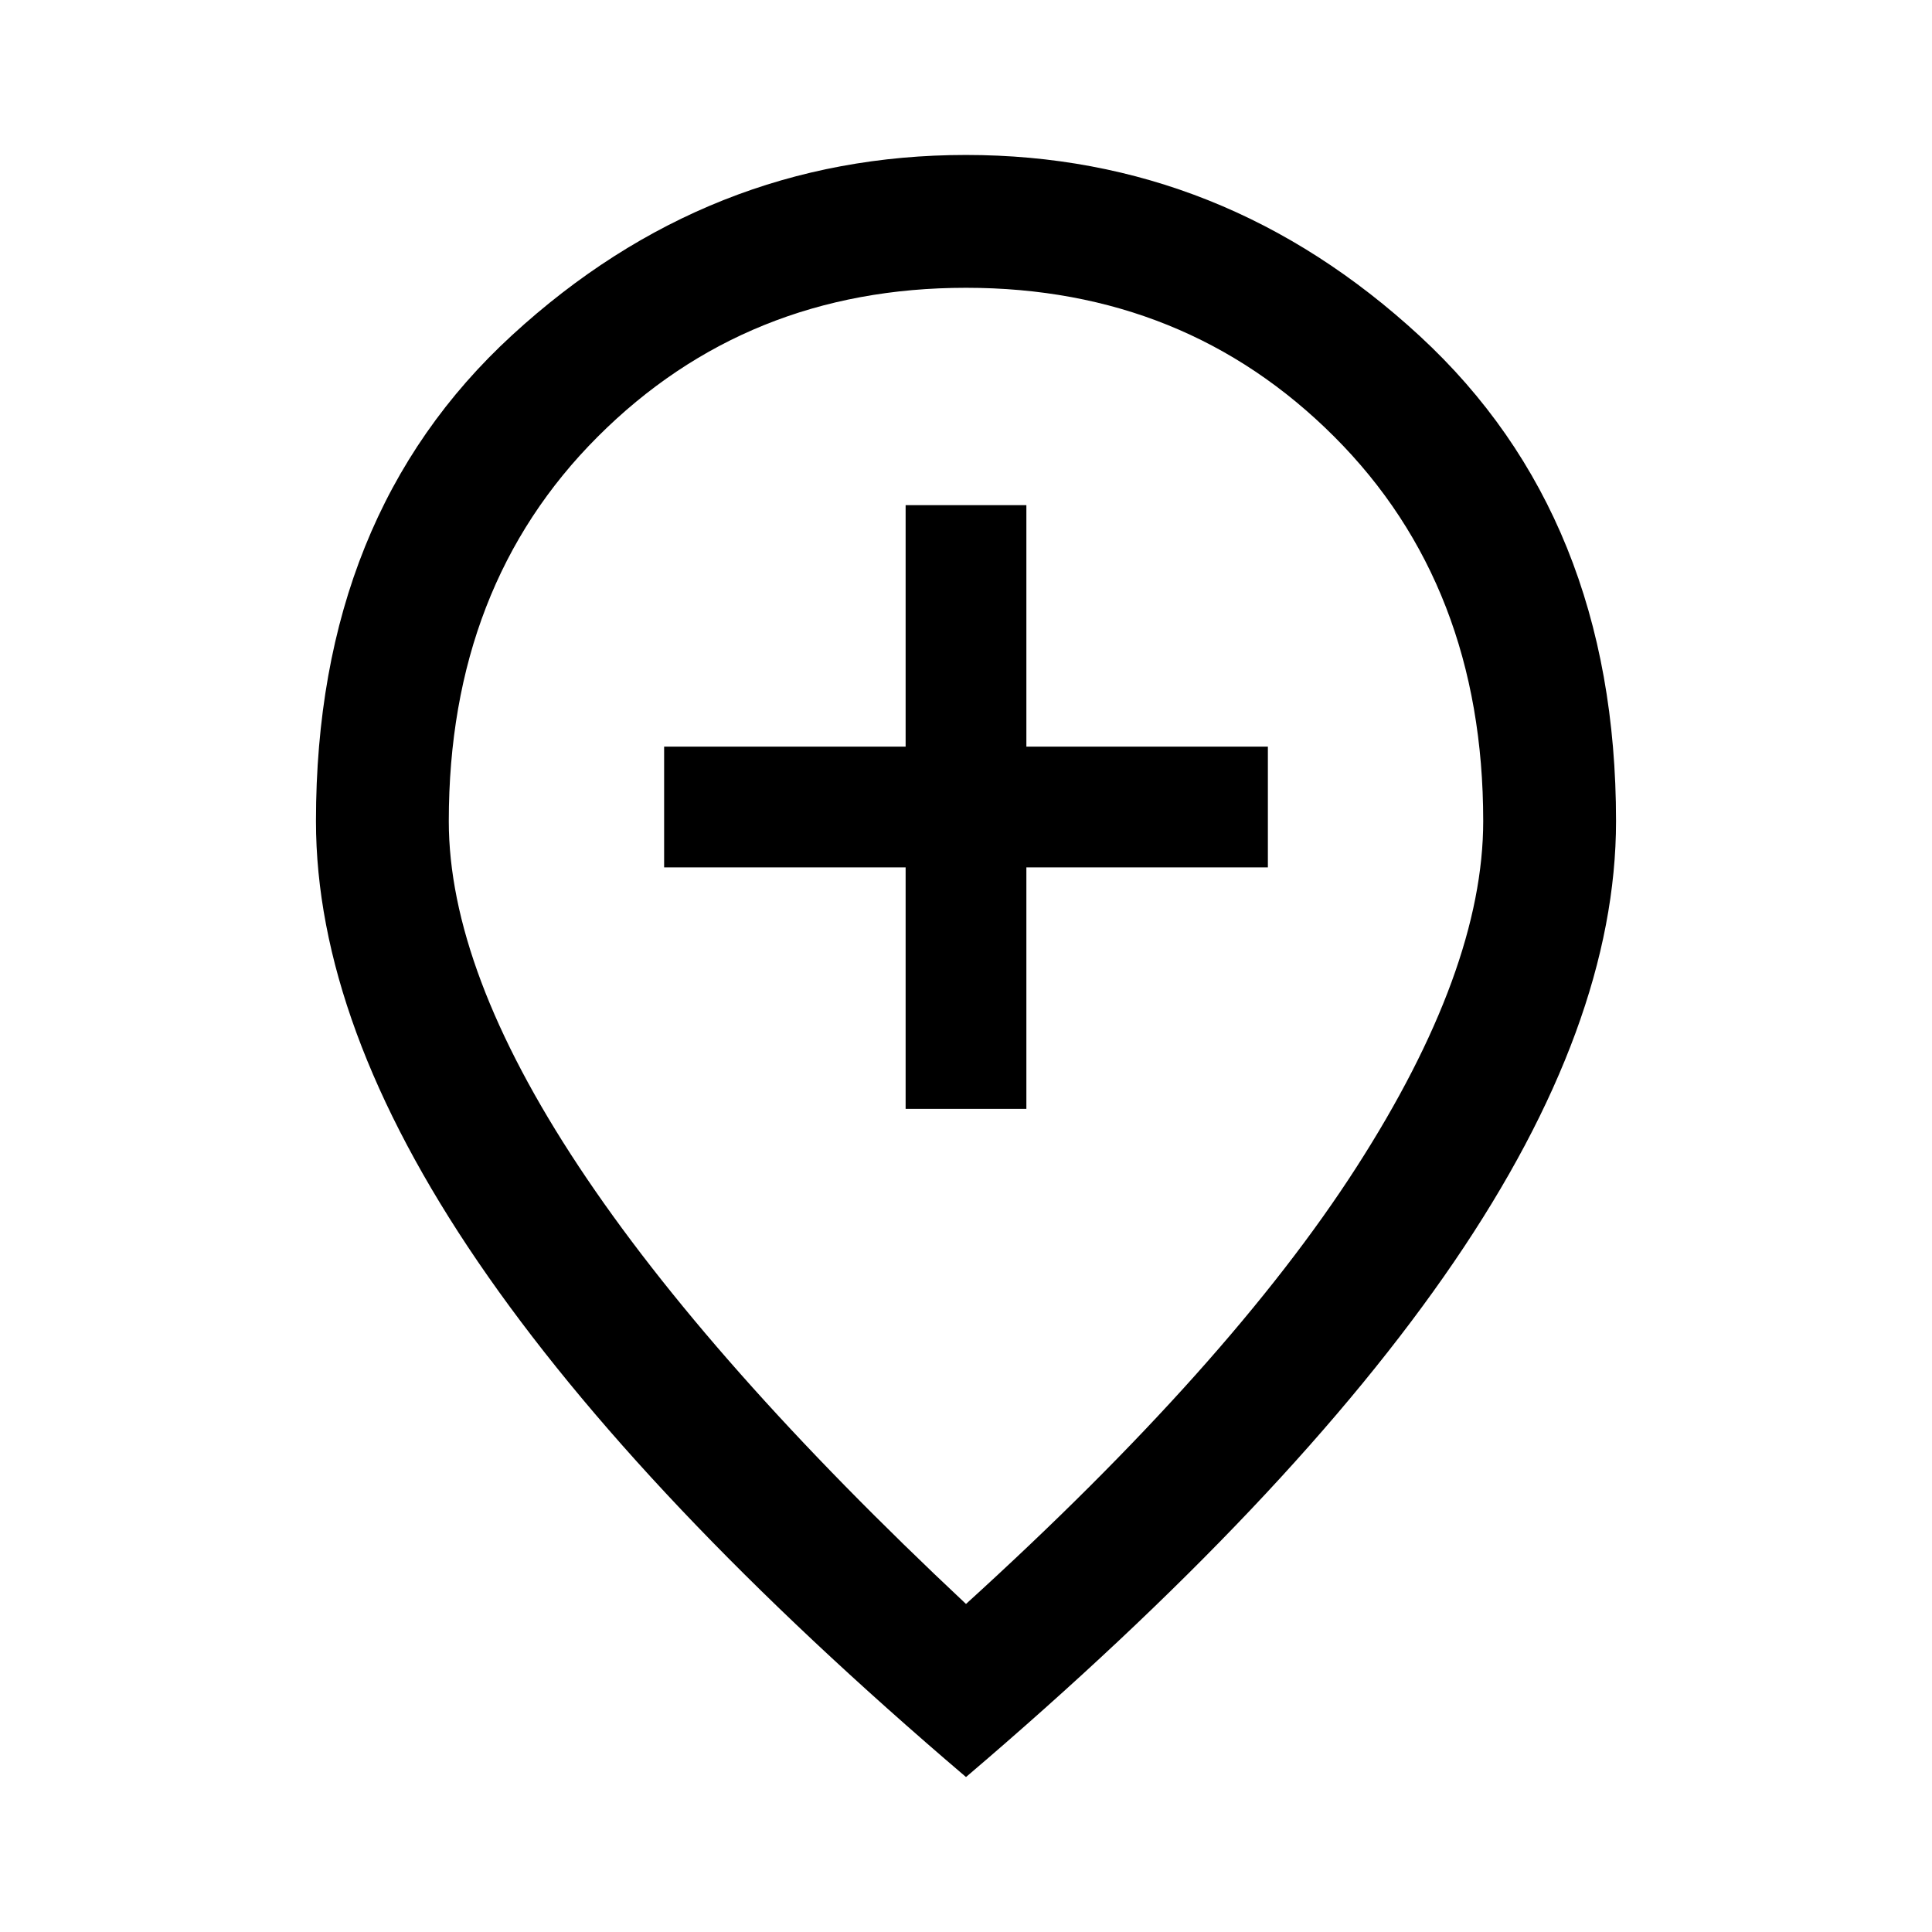 <svg xmlns="http://www.w3.org/2000/svg" height="48" width="48"><path d="M22.5 27.55h3v-6h6v-3h-6v-6h-3v6h-6v3h6Zm1.5 12.3Q30.55 33.9 33.7 29q3.15-4.9 3.15-8.6 0-5.85-3.7-9.55-3.7-3.7-9.15-3.7t-9.15 3.7q-3.7 3.7-3.7 9.55 0 3.7 3.225 8.575Q17.6 33.85 24 39.85Zm0 4.3q-8.1-6.9-12.125-12.8T7.85 20.4q0-7.6 4.875-12.075T24 3.85q6.4 0 11.275 4.5T40.15 20.4q0 5.05-4.025 10.95Q32.1 37.25 24 44.15Zm0-23.75Z"/></svg>